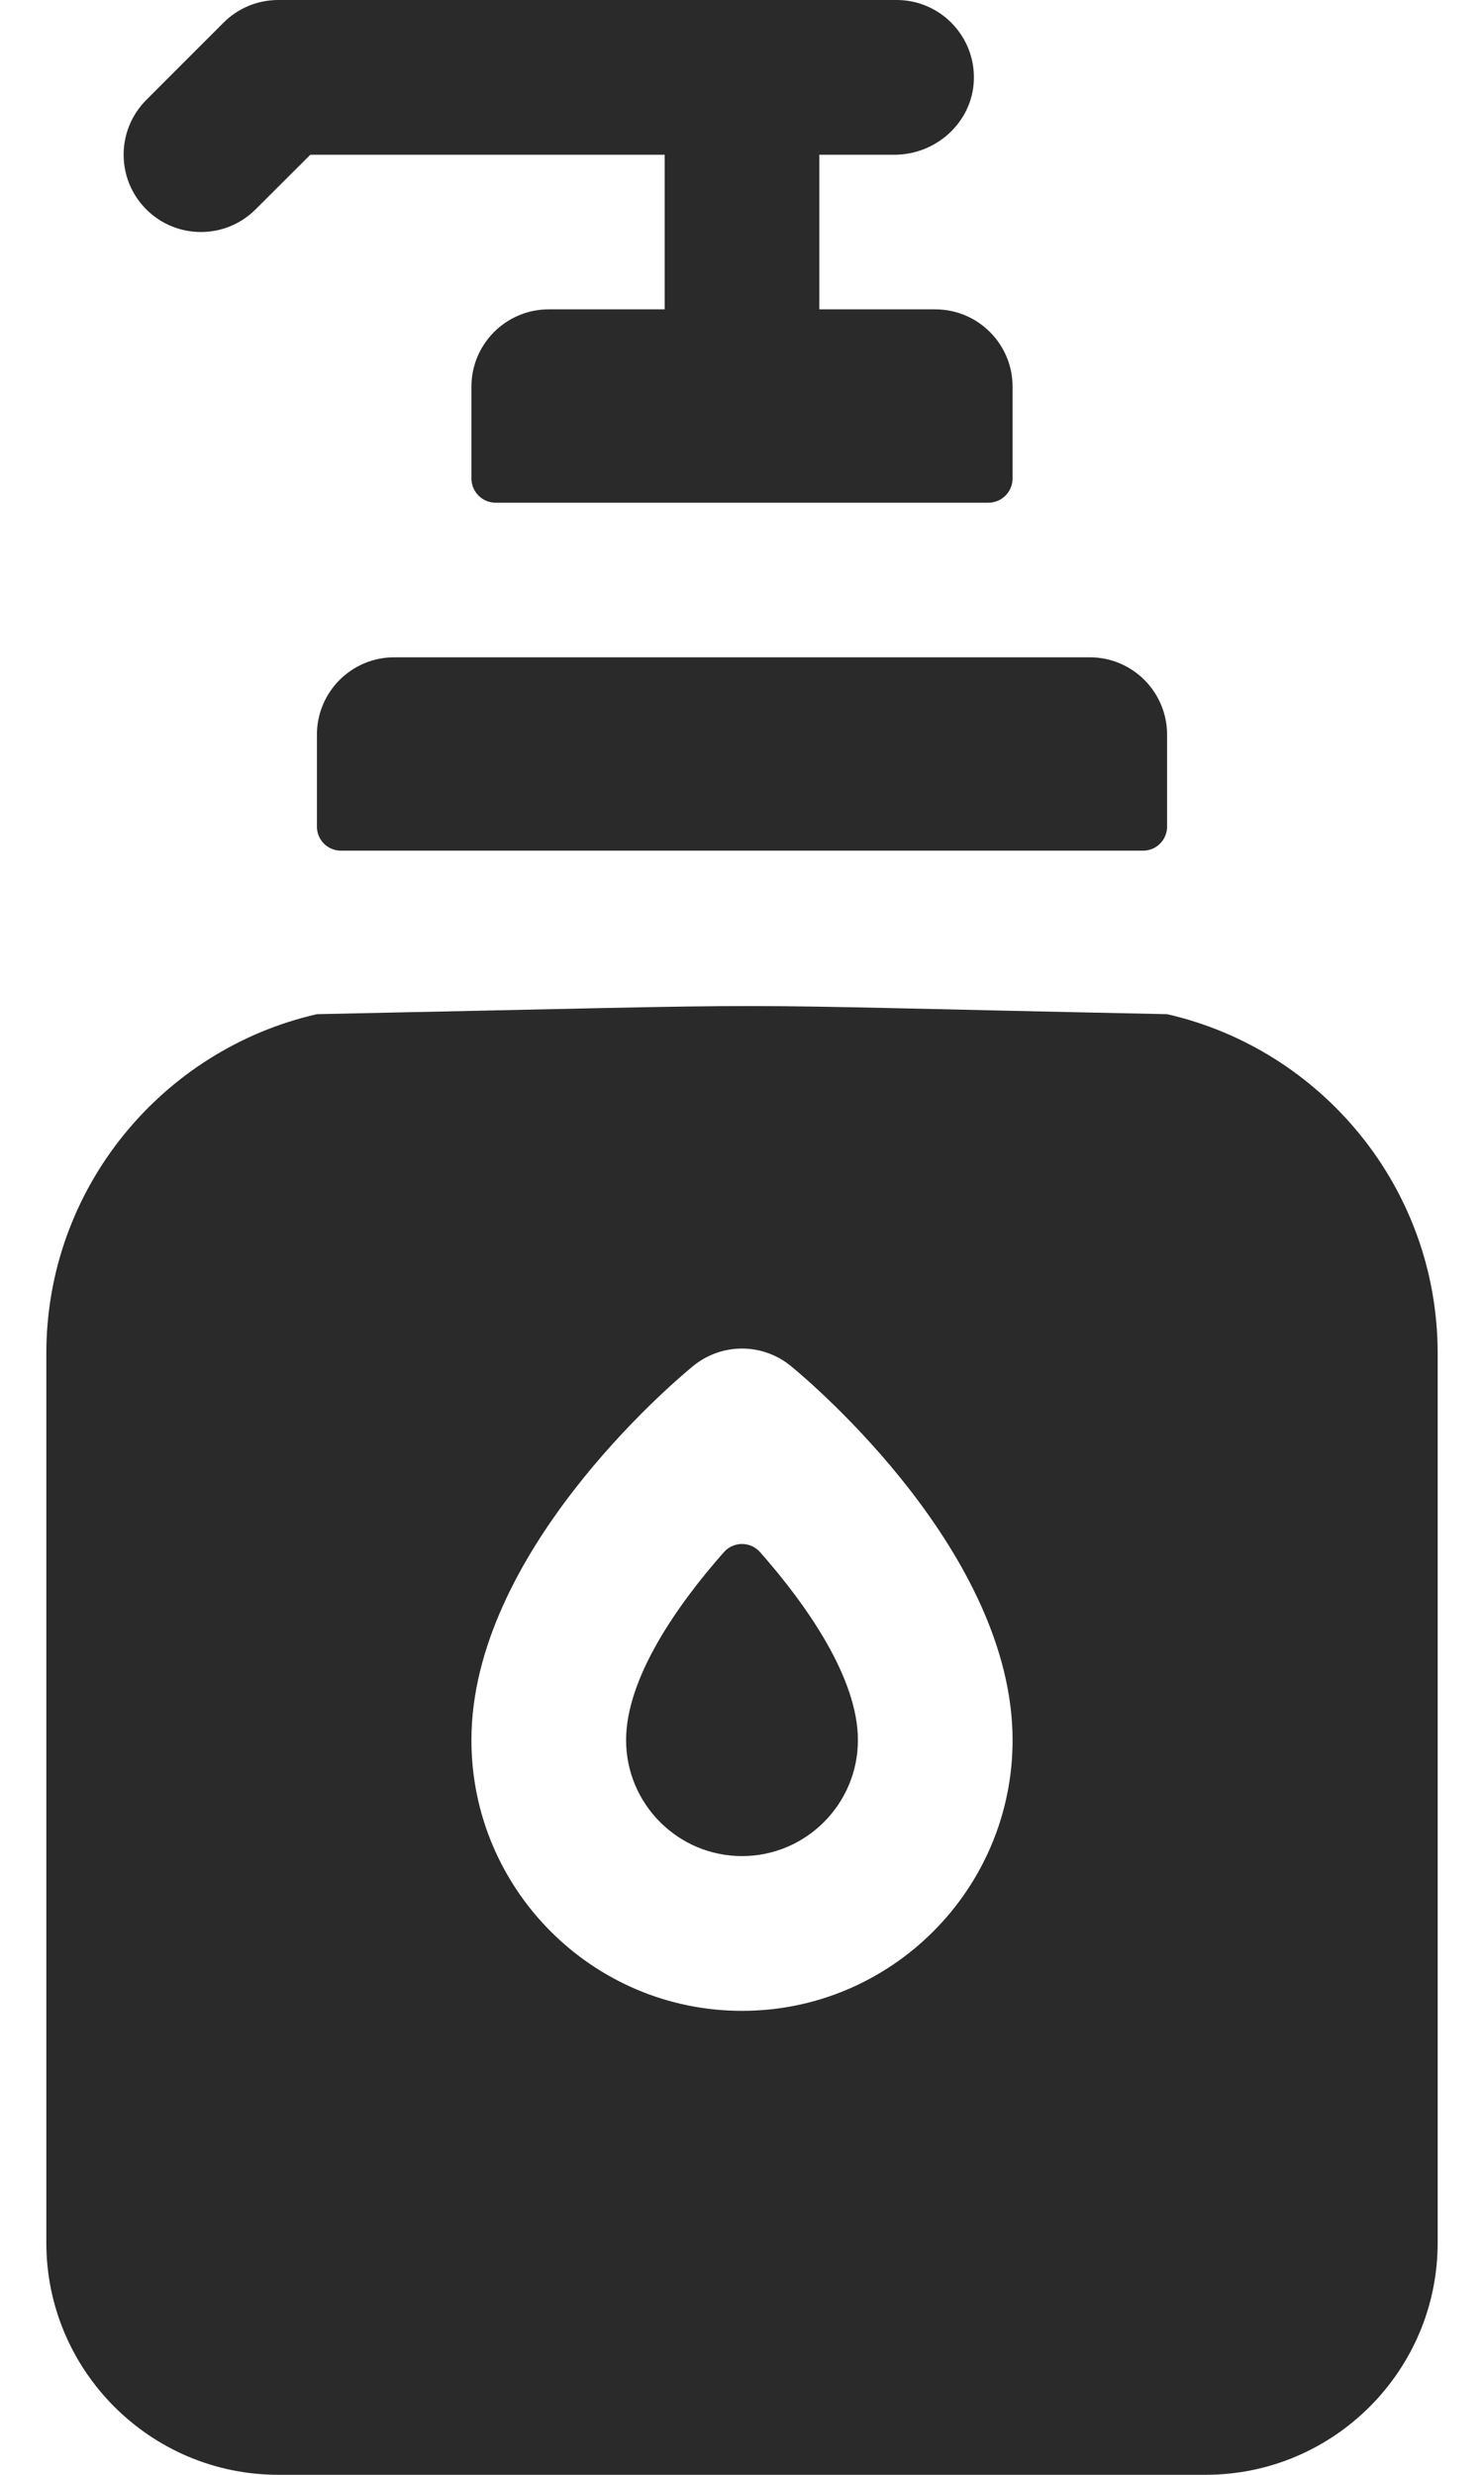 <svg width="9" height="15" viewBox="0 0 9 15" fill="none" xmlns="http://www.w3.org/2000/svg">
<path d="M1.55 1.269L1.882 0.938H4.031V1.875H3.328C3.069 1.875 2.859 2.085 2.859 2.344V2.9C2.859 2.981 2.925 3.047 3.006 3.047H5.994C6.075 3.047 6.141 2.981 6.141 2.9V2.344C6.141 2.085 5.931 1.875 5.672 1.875H4.969V0.938H5.424C5.677 0.938 5.894 0.743 5.906 0.491C5.918 0.222 5.704 0 5.438 0H1.688C1.563 0 1.444 0.049 1.356 0.137L0.887 0.606C0.704 0.789 0.704 1.086 0.887 1.269C1.07 1.452 1.367 1.452 1.55 1.269Z" fill="#2A2A2A"/>
<path d="M7.078 6.147C3.983 6.083 5.168 6.08 1.922 6.147C0.984 6.361 0.281 7.201 0.281 8.203V13.594C0.281 14.369 0.912 15 1.688 15H7.312C8.088 15 8.719 14.369 8.719 13.594V8.203C8.719 7.201 8.016 6.361 7.078 6.147ZM4.5 12.188C3.595 12.188 2.859 11.452 2.859 10.547C2.859 9.421 4.064 8.394 4.202 8.281C4.375 8.138 4.625 8.138 4.798 8.281C4.936 8.394 6.141 9.421 6.141 10.547C6.141 11.452 5.405 12.188 4.5 12.188Z" fill="#2A2A2A"/>
<path d="M3.797 10.547C3.797 10.934 4.112 11.25 4.5 11.25C4.888 11.25 5.203 10.934 5.203 10.547C5.203 10.174 4.897 9.733 4.609 9.407C4.551 9.342 4.449 9.342 4.391 9.407C4.103 9.732 3.797 10.174 3.797 10.547Z" fill="#2A2A2A"/>
<path d="M1.922 4.453V5.01C1.922 5.091 1.987 5.156 2.068 5.156H6.932C7.013 5.156 7.078 5.091 7.078 5.01V4.453C7.078 4.194 6.868 3.984 6.609 3.984H2.391C2.132 3.984 1.922 4.194 1.922 4.453Z" fill="#2A2A2A"/>
</svg>
